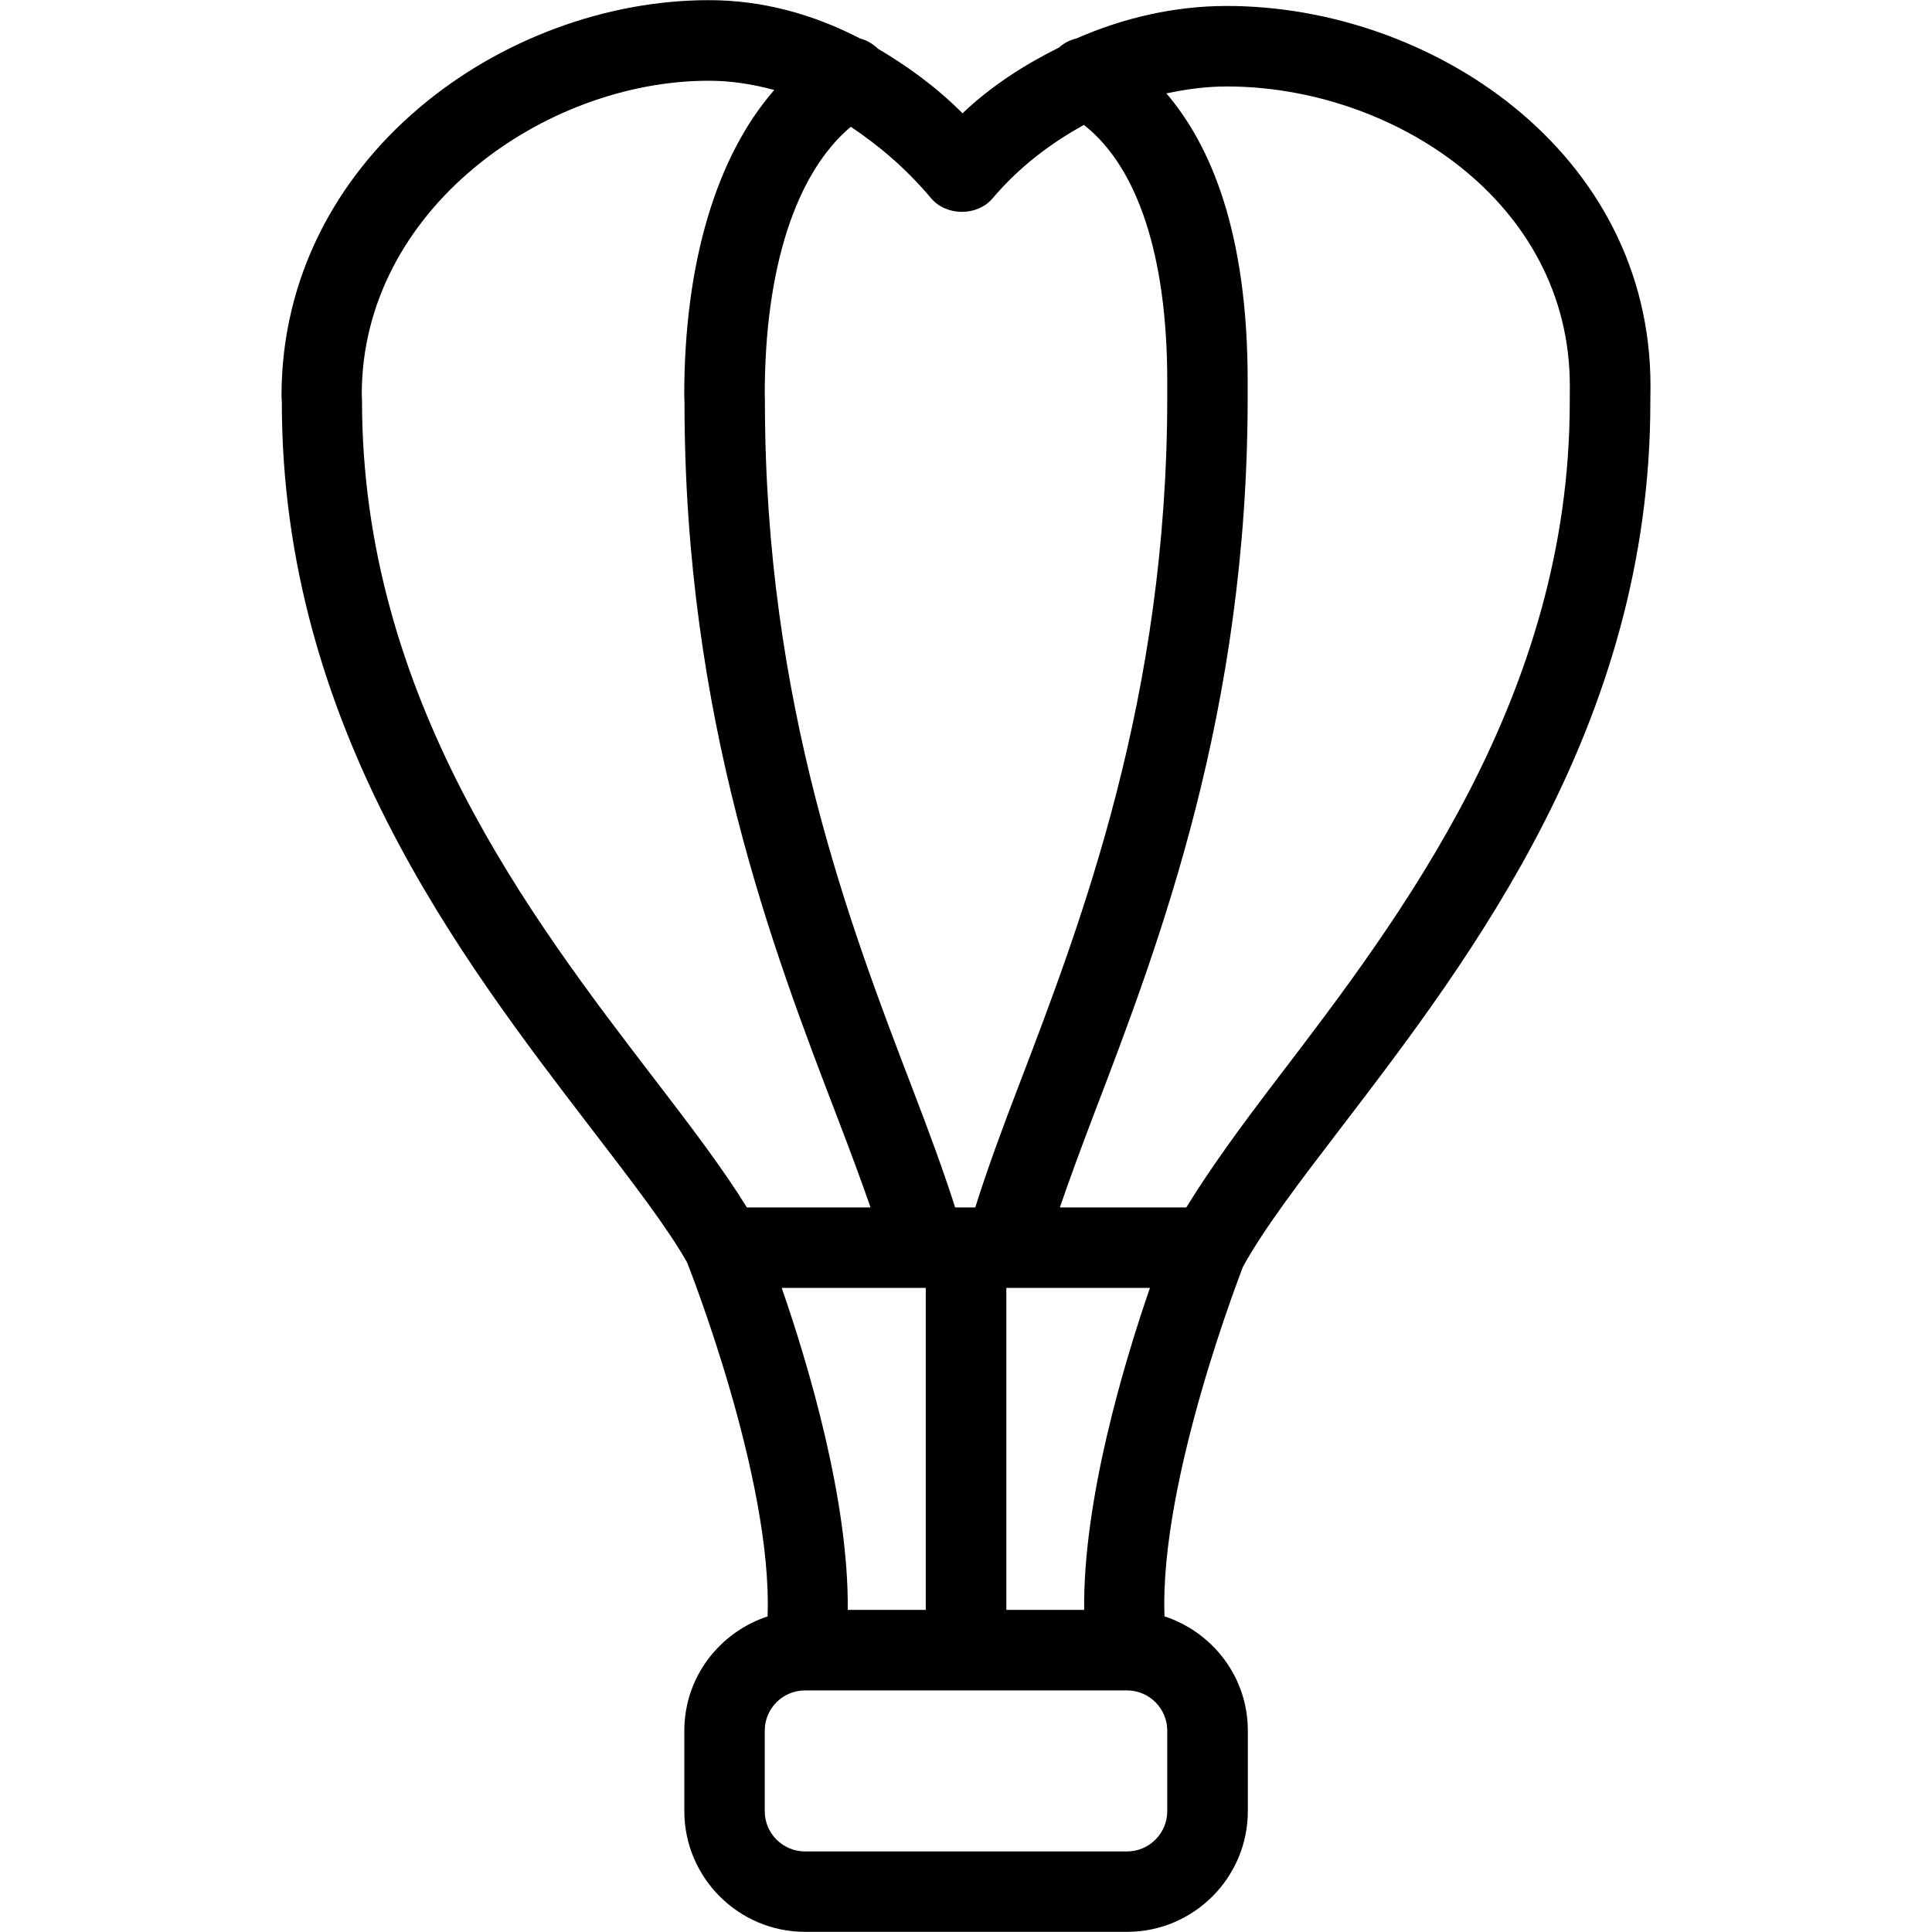 <?xml version="1.0" encoding="iso-8859-1"?>
<!-- Generator: Adobe Illustrator 19.0.0, SVG Export Plug-In . SVG Version: 6.00 Build 0)  -->
<svg version="1.1" id="Layer_1" xmlns="http://www.w3.org/2000/svg" xmlns:xlink="http://www.w3.org/1999/xlink" x="0px" y="0px"
	 viewBox="0 0 24 24" style="enable-background:new 0 0 24 24;" xml:space="preserve">
<g>
	<g>
		<path d="M15.241,0.074c-0.65,0-1.283,0.147-1.873,0.405c-0.079,0.019-0.151,0.056-0.212,0.111
			c-0.431,0.215-0.841,0.477-1.199,0.817c-0.333-0.333-0.687-0.586-1.051-0.802c-0.064-0.061-0.138-0.106-0.222-0.127
			c-0.591-0.305-1.215-0.476-1.879-0.476c-2.563,0-5.308,1.967-5.308,4.917l0.004,0.079c0,4.009,2.22,6.902,3.84,9.016
			c0.514,0.669,0.957,1.246,1.195,1.67c0.011,0.029,1.064,2.68,0.999,4.396c-0.598,0.197-1.034,0.755-1.034,1.418v1
			c0,0.827,0.673,1.5,1.5,1.5h4c0.827,0,1.5-0.673,1.5-1.5v-1c0-0.664-0.436-1.222-1.035-1.419c-0.065-1.709,0.977-4.34,0.973-4.34
			c0.263-0.479,0.706-1.059,1.219-1.729c1.622-2.121,3.843-5.026,3.843-9.009l0.002-0.207C20.502,1.879,17.771,0.074,15.241,0.074z
			 M11.567,2.463c0.19,0.225,0.575,0.225,0.764,0c0.324-0.383,0.714-0.68,1.134-0.911C14.132,2.074,14.5,3.183,14.5,4.731v0.205
			c0,3.724-1.062,6.502-1.837,8.53c-0.221,0.574-0.403,1.072-0.548,1.533h-0.25c-0.142-0.445-0.317-0.92-0.527-1.468
			c-0.774-2.02-1.836-4.786-1.836-8.544L9.5,4.899c0-1.569,0.388-2.752,1.069-3.324C10.913,1.805,11.248,2.085,11.567,2.463z
			 M14.285,15.999c-0.322,0.933-0.832,2.634-0.817,4h-0.967v-4H14.285z M11.5,15.999v4h-0.969c0.014-1.357-0.489-3.045-0.82-4H11.5z
			 M9.278,14.999C8.983,14.522,8.587,14,8.132,13.407c-1.533-2-3.635-4.738-3.635-8.429L4.494,4.899
			c0-2.296,2.271-3.896,4.309-3.896c0.281,0,0.551,0.043,0.815,0.115C8.902,1.939,8.5,3.26,8.5,4.911l0.003,0.088
			c0,3.932,1.099,6.798,1.902,8.89c0.156,0.408,0.291,0.77,0.409,1.11H9.278z M14.5,21.499v1c0,0.276-0.224,0.5-0.5,0.5h-4
			c-0.276,0-0.5-0.224-0.5-0.5v-1c0-0.276,0.224-0.5,0.5-0.5h4C14.276,20.999,14.5,21.223,14.5,21.499z M19.5,4.999
			c0,3.648-2.102,6.397-3.636,8.405c-0.445,0.583-0.819,1.094-1.127,1.595h-1.571c0.123-0.358,0.264-0.74,0.43-1.176
			c0.803-2.101,1.903-4.978,1.903-8.886V4.732c0-1.85-0.46-2.929-1.01-3.572c0.246-0.052,0.497-0.086,0.751-0.086
			c2.05,0,4.261,1.423,4.261,3.718L19.5,4.999z"/>
	</g>
</g>
</svg>
